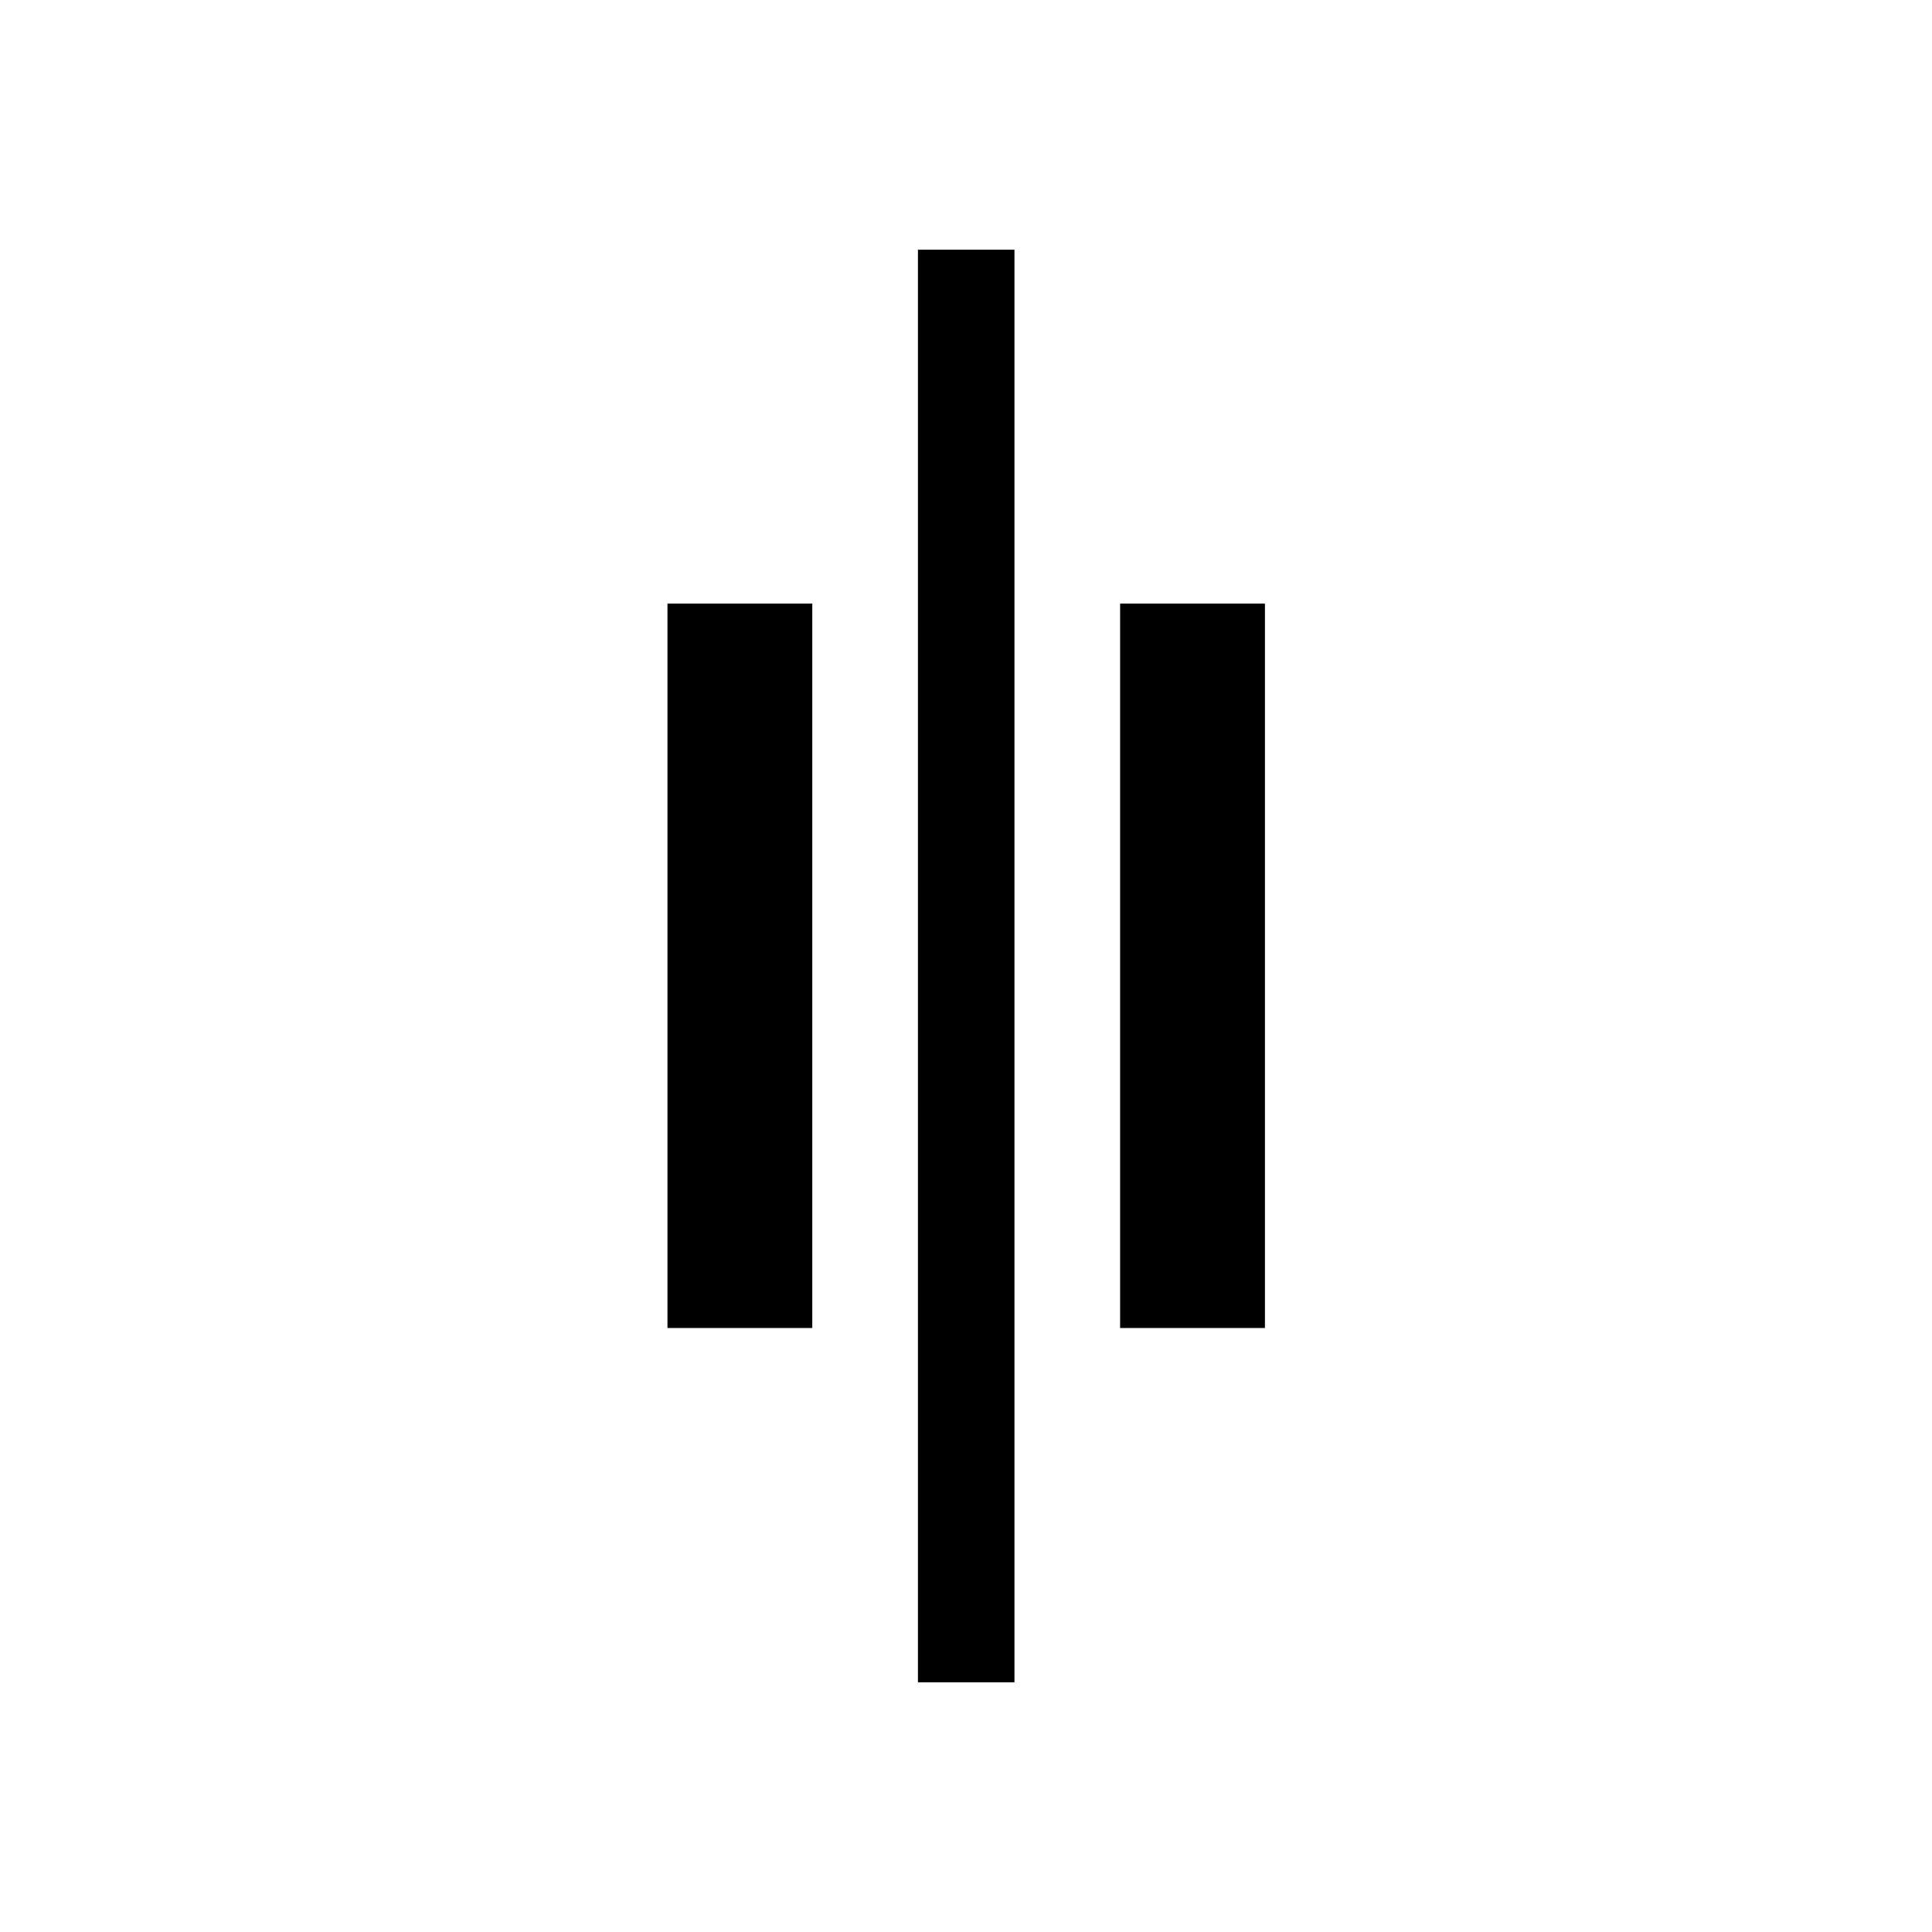 <svg xmlns="http://www.w3.org/2000/svg" height="20" viewBox="0 -960 960 960" width="20"><path d="M456.12-124.08v-711.84h47.96v711.84h-47.96Zm100.46-176.04v-359.96h71.96v359.96h-71.96Zm-224.92 0v-359.96h71.96v359.96h-71.96Z"/></svg>